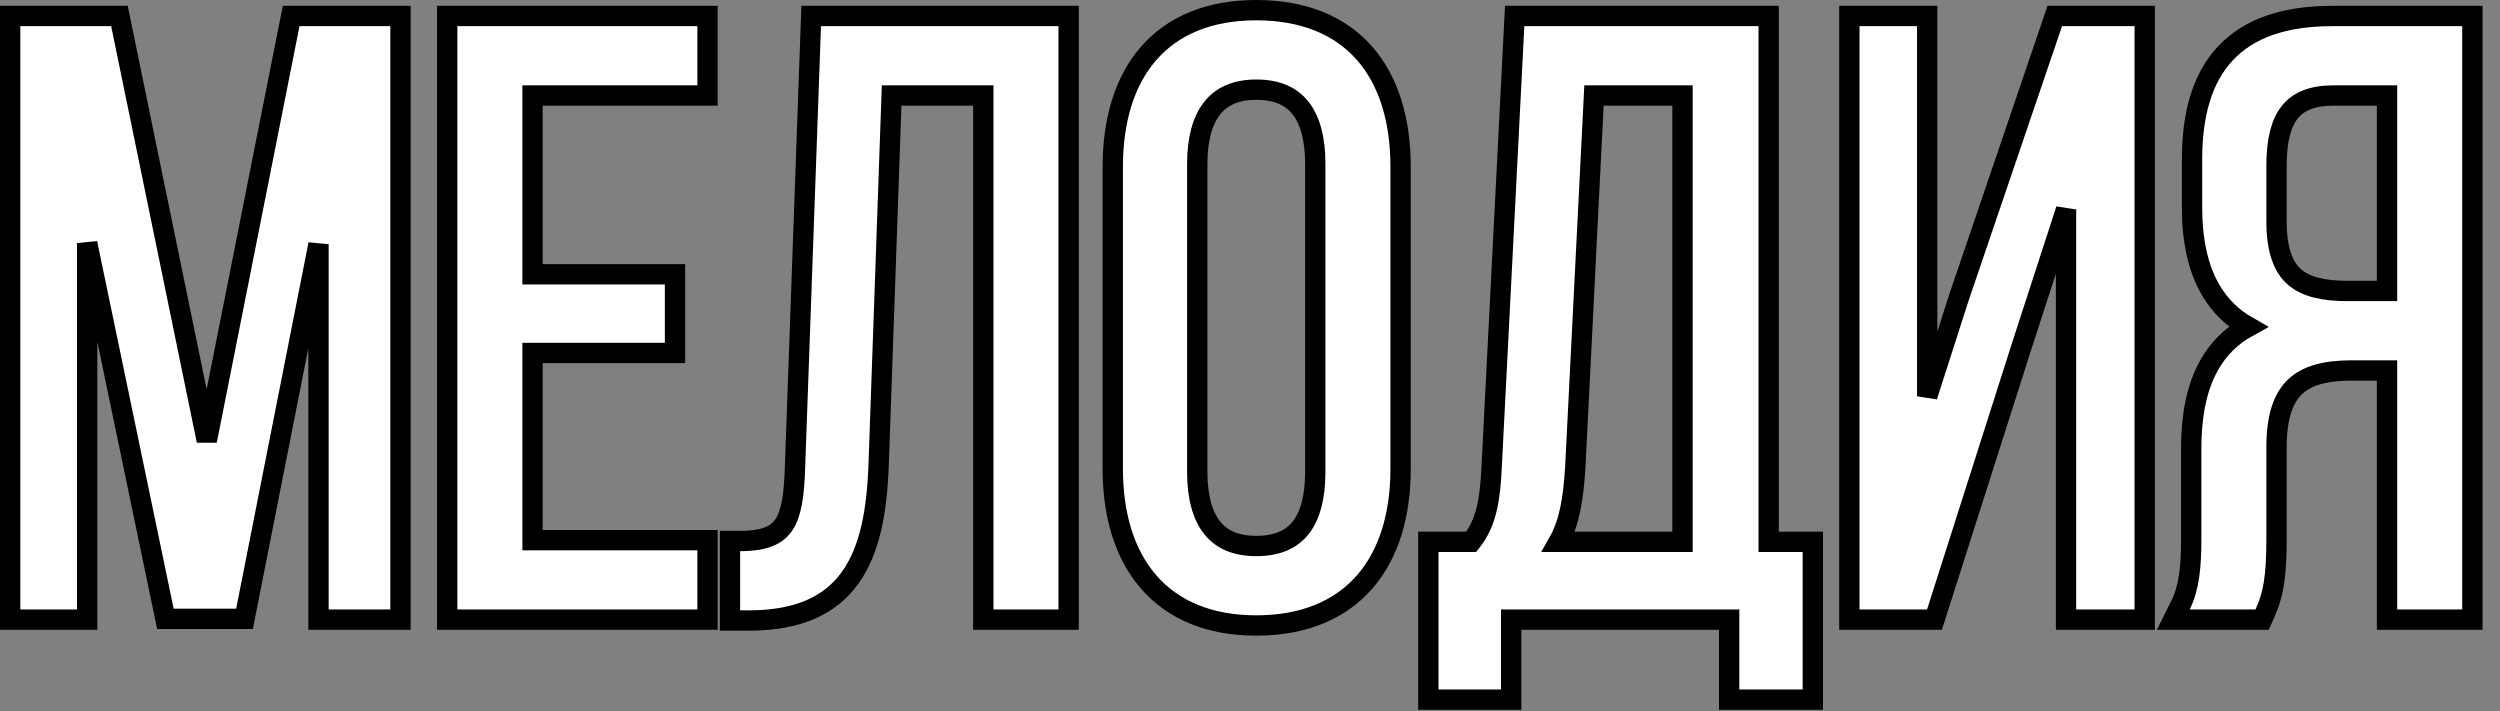 <svg width="123" height="35" viewBox="0 0 123 35" fill="none" xmlns="http://www.w3.org/2000/svg">
<rect x="0" y="0" width="123" height="35" fill="#808080" stroke="none"/>
<path d="M15.67 12.016V29.987V30.487H16.17H19.204H19.704V29.987V1.287V0.787H19.204H14.735H14.325L14.245 1.19L10.175 21.683L5.959 1.186L5.877 0.787H5.469H1H0.5V1.287V29.987V30.487H1H3.788H4.288V29.987V11.962L8.055 30.048L8.137 30.446H8.544H11.619H12.03L12.11 30.043L15.67 12.016ZM32.711 13.497H26.2V4.698H34.31H34.81V4.198V1.287V0.787H34.31H22.502H22.002V1.287V29.987V30.487H22.502H34.31H34.81V29.987V27.076V26.576H34.31H26.2V17.367H32.711H33.211V16.867V13.997V13.497H32.711ZM48.379 4.698V29.987V30.487H48.879H52.077H52.577V29.987V1.287V0.787H52.077H40.392H39.91L39.893 1.269L39.114 22.999L39.114 23.002C39.072 24.388 38.934 25.272 38.567 25.819C38.244 26.303 37.668 26.617 36.415 26.617H35.915V27.117V30.028V30.528H36.415L36.948 30.528L36.953 30.528C39.251 30.506 40.831 29.812 41.828 28.424C42.796 27.077 43.146 25.165 43.229 22.871L43.229 22.871L43.868 4.698H48.379ZM88.691 34.423H89.191V33.923V27.158V26.658H88.691H87.018V1.287V0.787H86.518H74.997H74.522L74.497 1.262L73.39 22.951L73.39 22.953C73.313 24.604 73.128 25.724 72.386 26.658H70.774H70.274V27.158V33.923V34.423H70.774H73.849H74.349V33.923V30.487H85.075V33.923V34.423H85.575H88.691ZM78.424 4.698H82.779V26.658H76.684C77.221 25.708 77.411 24.529 77.505 22.965L77.505 22.96L78.424 4.698ZM101.649 10.308V29.987V30.487H102.149H105.019H105.519V29.987V1.287V0.787H105.019H101.452H101.094L100.979 1.126L96.387 14.615L96.387 14.615L96.384 14.623L94.818 19.498V1.287V0.787H94.318H91.489H90.989V1.287V29.987V30.487H91.489H94.81H95.176L95.287 30.139L99.509 16.898L99.51 16.896L101.649 10.308ZM115.687 18.228H117.442V29.987V30.487H117.942H121.14H121.64V29.987V1.287V0.787H121.14H114.744C112.409 0.787 110.653 1.382 109.489 2.626C108.332 3.864 107.848 5.652 107.848 7.847V10.184C107.848 11.815 108.133 13.194 108.773 14.281C109.221 15.043 109.831 15.641 110.6 16.077C109.769 16.533 109.136 17.172 108.685 17.976C108.059 19.093 107.807 20.491 107.807 22.074V26.543C107.807 27.811 107.72 28.894 107.285 29.763L106.924 30.487H107.733H110.972H111.295L111.428 30.192C111.837 29.281 112.005 28.463 112.005 26.502V21.992C112.005 20.44 112.369 19.539 112.936 19.012C113.511 18.478 114.402 18.228 115.687 18.228ZM54.748 23.058C54.748 25.308 55.31 27.243 56.505 28.623C57.709 30.014 59.499 30.774 61.808 30.774C64.136 30.774 65.936 30.015 67.146 28.624C68.347 27.244 68.909 25.308 68.909 23.058V8.216C68.909 5.947 68.347 4.01 67.146 2.634C65.934 1.247 64.134 0.5 61.808 0.5C59.502 0.5 57.711 1.248 56.506 2.635C55.31 4.01 54.748 5.947 54.748 8.216V23.058ZM58.905 8.052C58.905 6.821 59.17 5.914 59.638 5.323C60.09 4.752 60.783 4.411 61.808 4.411C62.856 4.411 63.547 4.754 63.992 5.321C64.454 5.911 64.711 6.817 64.711 8.052V23.222C64.711 24.479 64.454 25.384 63.994 25.967C63.55 26.528 62.86 26.863 61.808 26.863C60.779 26.863 60.086 26.529 59.637 25.965C59.171 25.381 58.905 24.475 58.905 23.222V8.052ZM117.442 4.698V14.317H115.523C114.306 14.317 113.454 14.113 112.902 13.638C112.366 13.178 112.005 12.367 112.005 10.881V8.134C112.005 6.886 112.236 6.041 112.663 5.511C113.071 5.005 113.733 4.698 114.826 4.698H117.442Z" fill="white" stroke="black"/>
</svg>
